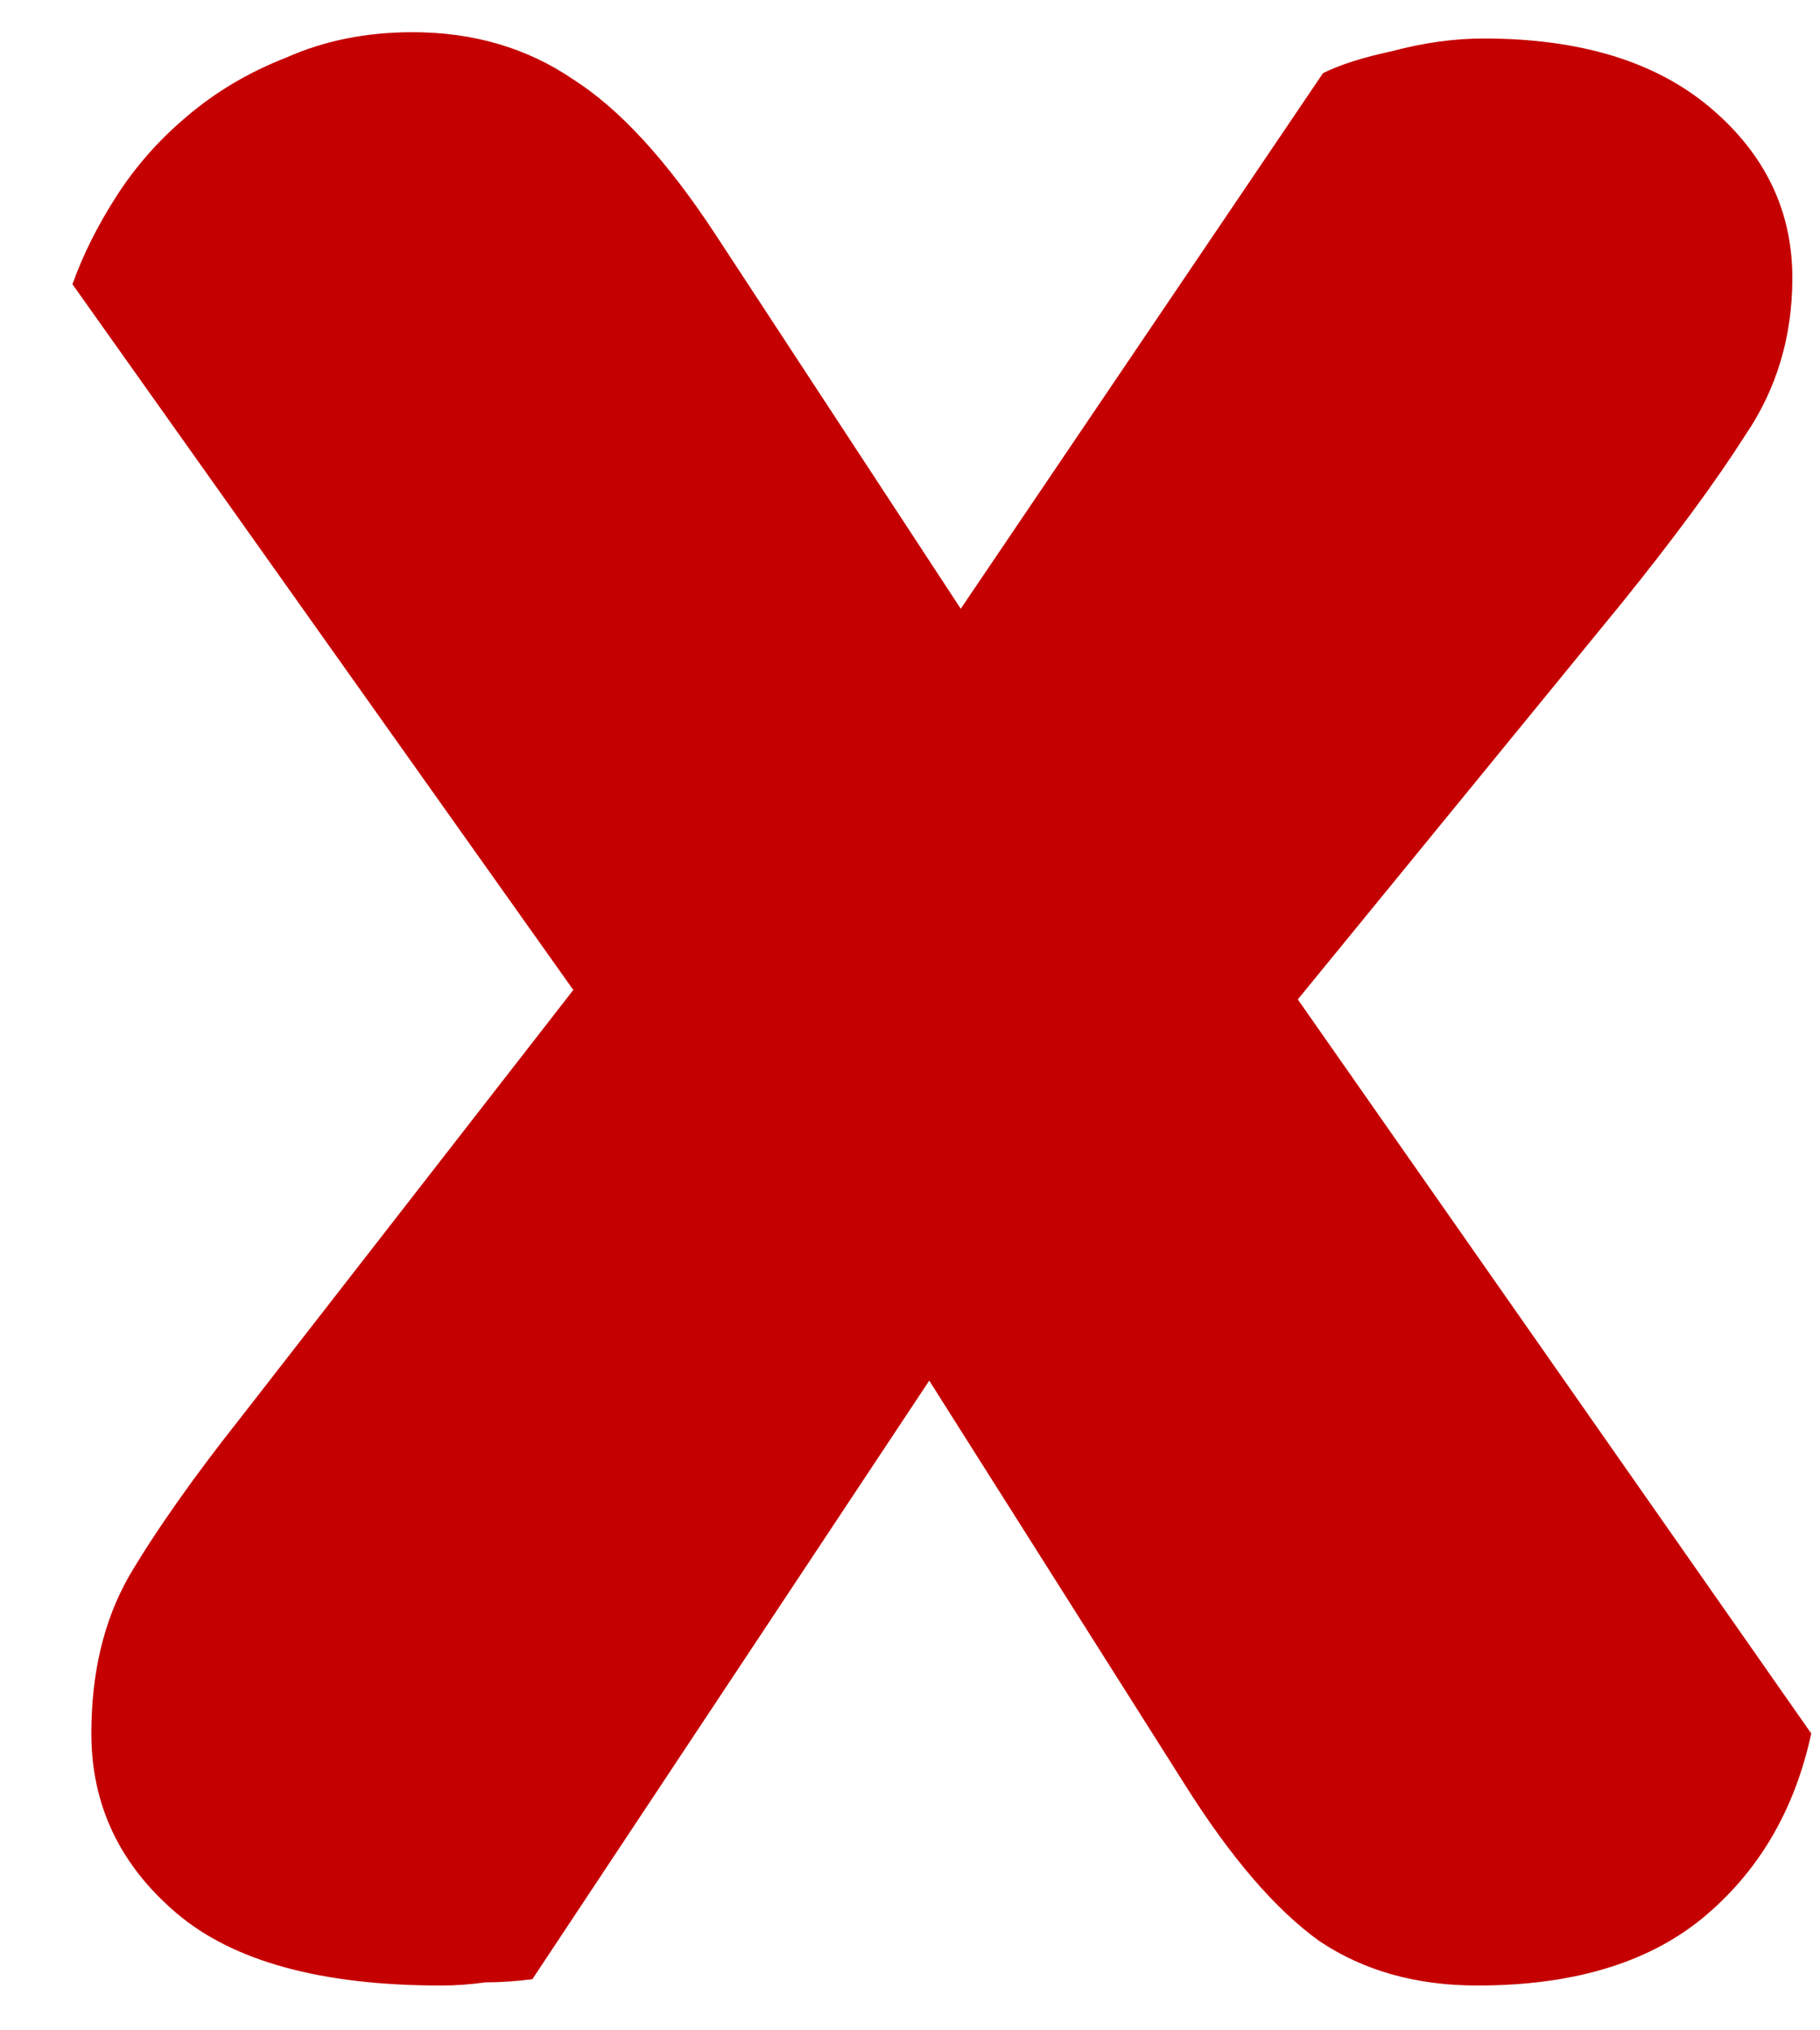 <svg width="26" height="29" viewBox="0 0 26 29" fill="none" xmlns="http://www.w3.org/2000/svg">
<path d="M1.035 4.06C1.185 3.64 1.395 3.22 1.665 2.8C1.935 2.38 2.265 2.005 2.655 1.675C3.075 1.315 3.555 1.03 4.095 0.82C4.635 0.58 5.235 0.46 5.895 0.46C6.765 0.46 7.53 0.685 8.19 1.135C8.85 1.555 9.525 2.29 10.215 3.34L13.725 8.695L18.9 1.045C19.14 0.925 19.47 0.82 19.89 0.73C20.34 0.61 20.775 0.55 21.195 0.55C22.575 0.55 23.655 0.88 24.435 1.54C25.215 2.2 25.605 3.01 25.605 3.97C25.605 4.81 25.38 5.56 24.93 6.22C24.51 6.88 23.925 7.675 23.175 8.605L18.54 14.275L25.875 24.76C25.635 25.87 25.11 26.755 24.3 27.415C23.52 28.045 22.455 28.36 21.105 28.36C20.235 28.36 19.485 28.15 18.855 27.73C18.225 27.28 17.58 26.53 16.92 25.48L13.275 19.72L7.605 28.27C7.365 28.3 7.14 28.315 6.93 28.315C6.72 28.345 6.51 28.36 6.3 28.36C4.59 28.36 3.33 28.015 2.52 27.325C1.71 26.635 1.305 25.78 1.305 24.76C1.305 23.89 1.485 23.14 1.845 22.51C2.235 21.85 2.775 21.085 3.465 20.215L8.19 14.14L1.035 4.06Z" fill="#C50000"/>
</svg>
